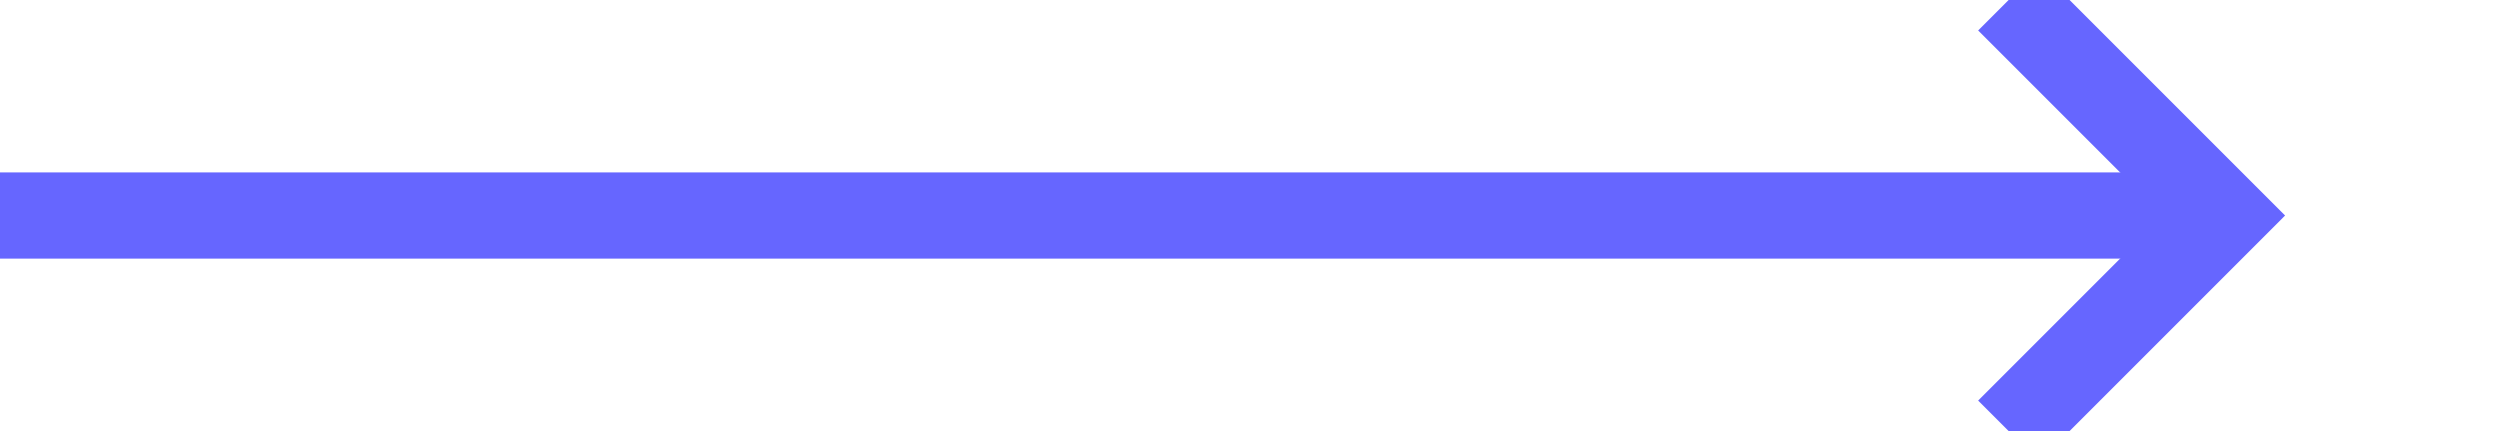 ﻿<?xml version="1.0" encoding="utf-8"?>
<svg version="1.1" xmlns:xlink="http://www.w3.org/1999/xlink" width="58px" height="10px" preserveAspectRatio="xMinYMid meet" viewBox="1450 863  58 8" xmlns="http://www.w3.org/2000/svg">
  <path d="M 1450 867  L 1501 867  " stroke-width="2" stroke="#6666ff" fill="none" />
  <path d="M 1495.893 862.707  L 1500.186 867  L 1495.893 871.293  L 1497.307 872.707  L 1502.307 867.707  L 1503.014 867  L 1502.307 866.293  L 1497.307 861.293  L 1495.893 862.707  Z " fill-rule="nonzero" fill="#6666ff" stroke="none" />
</svg>